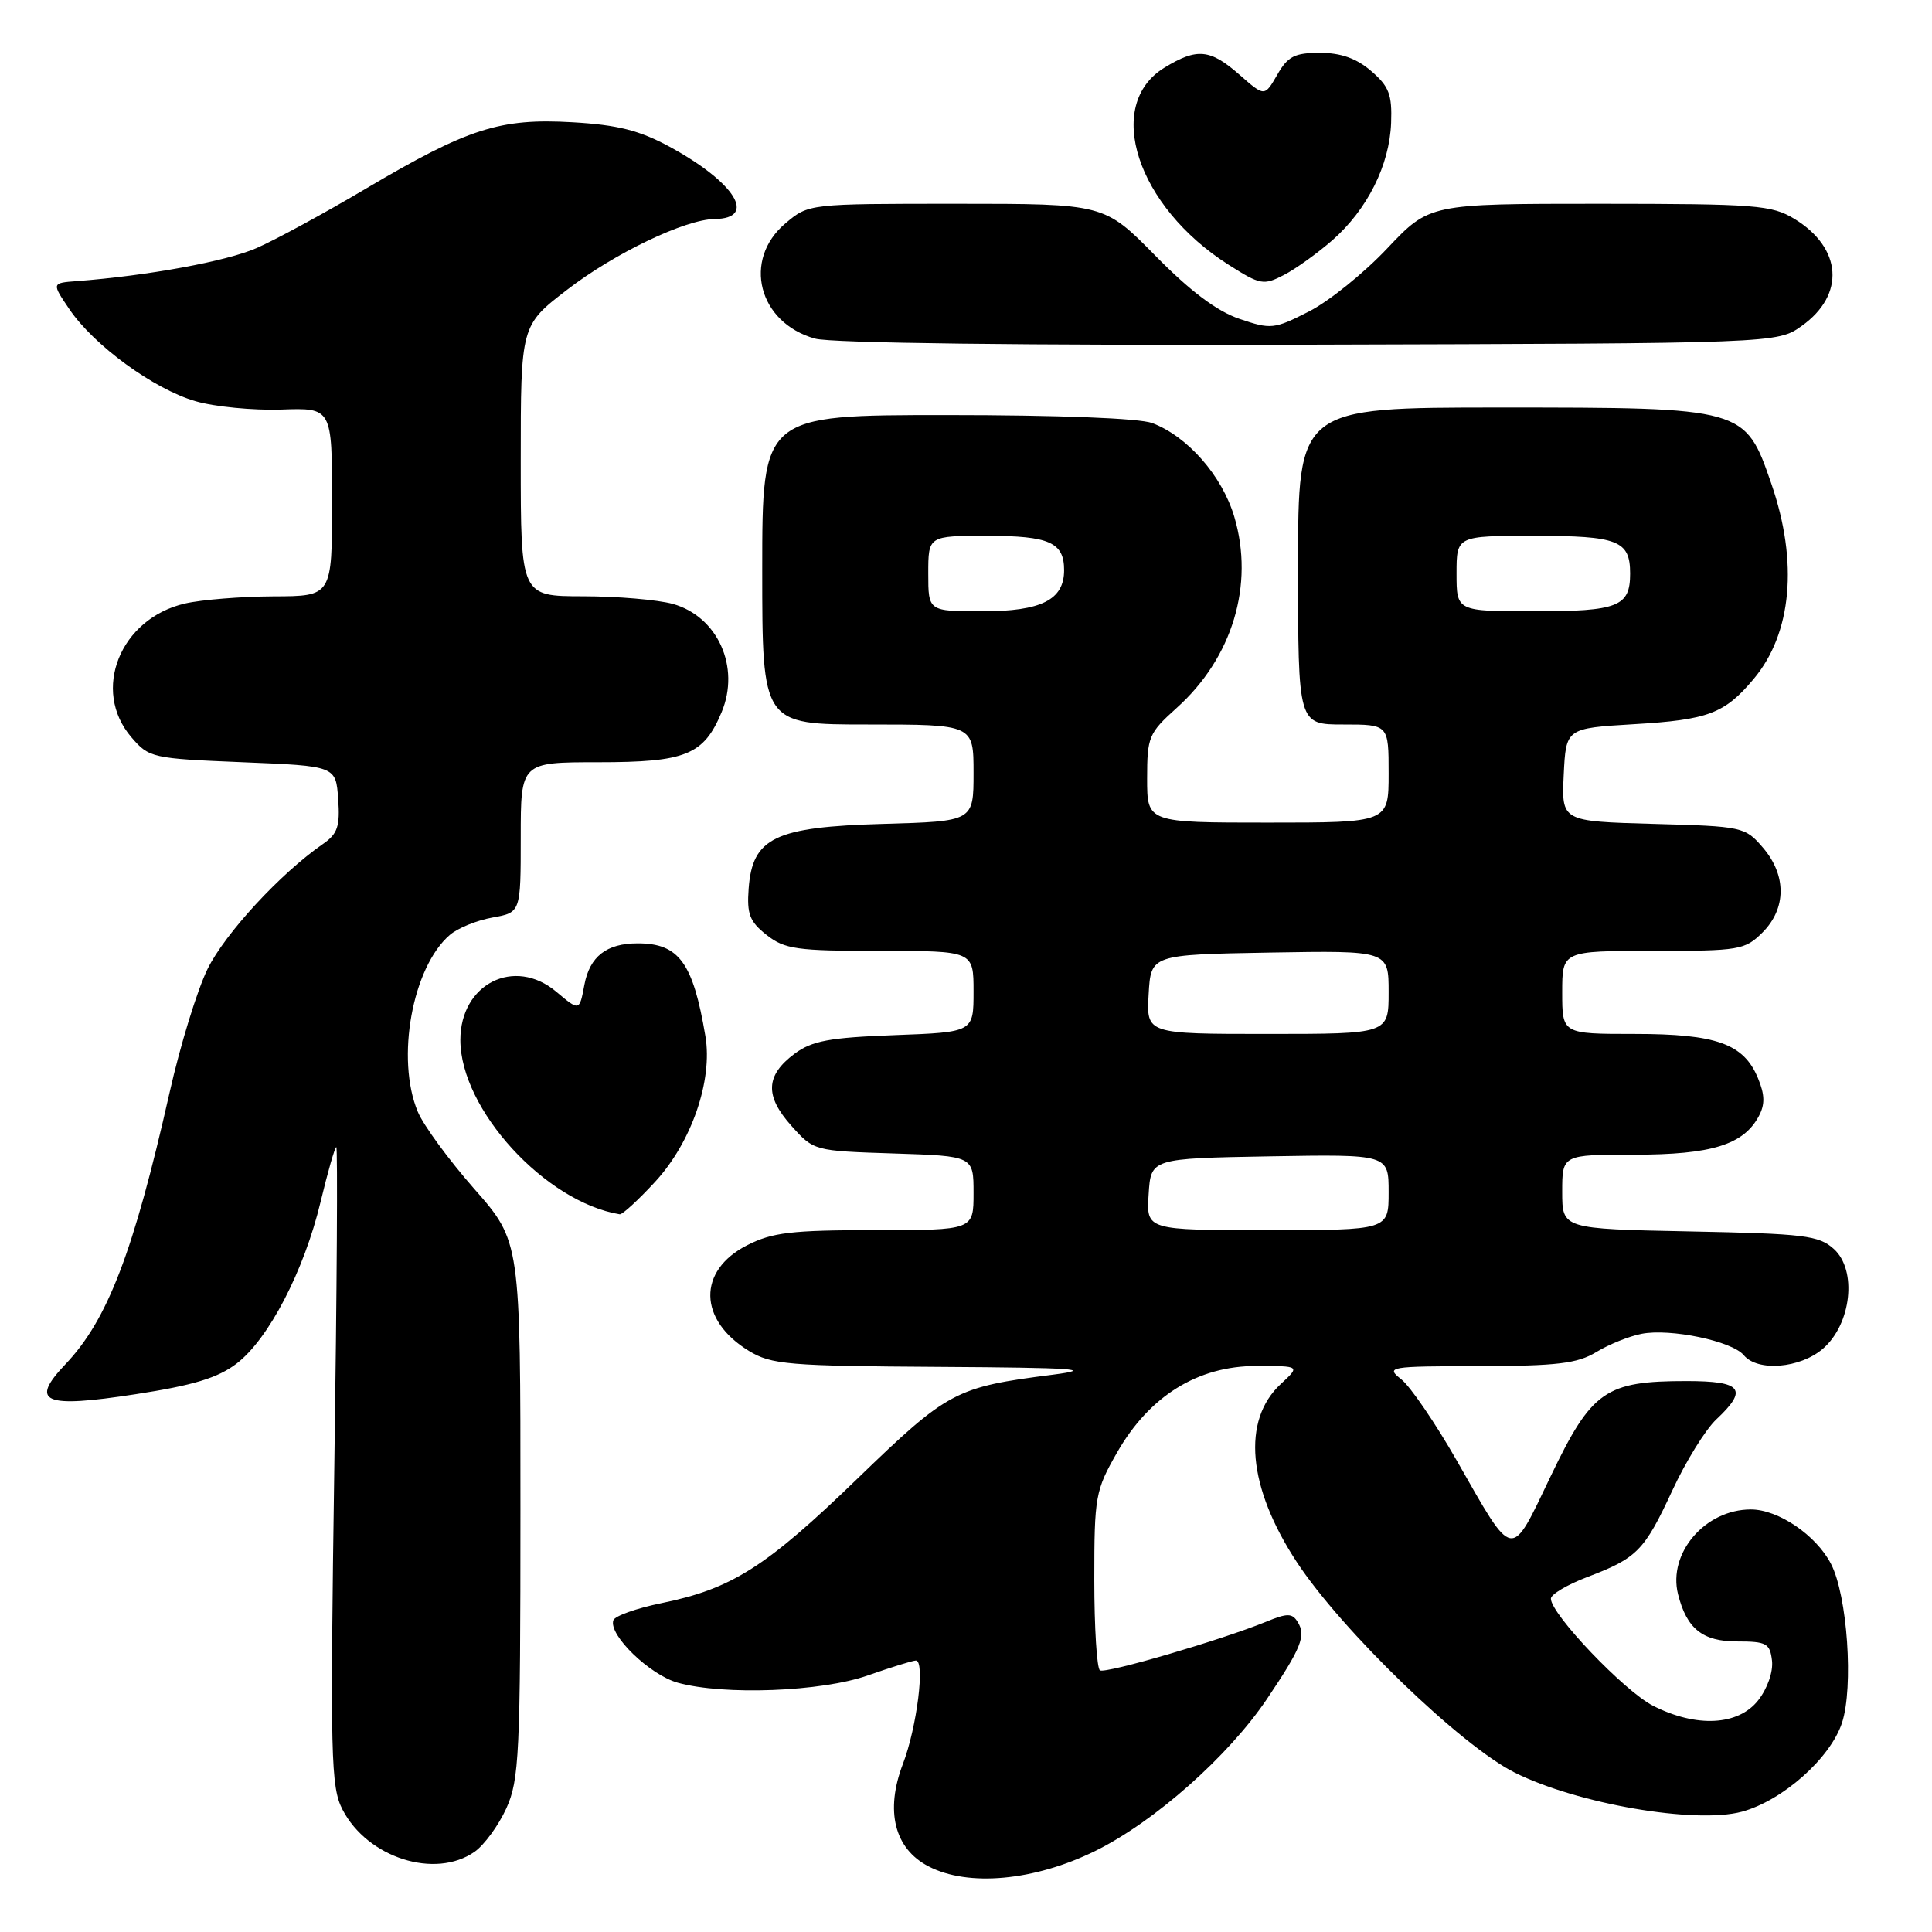 <?xml version="1.0" encoding="UTF-8" standalone="no"?>
<!DOCTYPE svg PUBLIC "-//W3C//DTD SVG 1.1//EN" "http://www.w3.org/Graphics/SVG/1.1/DTD/svg11.dtd" >
<svg xmlns="http://www.w3.org/2000/svg" xmlns:xlink="http://www.w3.org/1999/xlink" version="1.1" viewBox="0 0 256 256">
 <g >
 <path fill="currentColor"
d=" M 145.13 245.26 C 152.95 241.41 162.78 232.70 167.88 225.12 C 172.44 218.34 173.08 216.74 171.95 214.92 C 171.22 213.74 170.59 213.73 167.79 214.88 C 161.90 217.29 146.52 221.80 145.75 221.33 C 145.34 221.08 145.00 215.68 145.00 209.31 C 145.00 198.27 145.14 197.50 148.02 192.46 C 152.31 184.97 158.71 181.00 166.48 181.00 C 172.29 181.00 172.29 181.00 169.71 183.39 C 164.52 188.20 165.32 197.07 171.83 206.98 C 177.78 216.04 193.58 231.31 200.69 234.87 C 209.00 239.03 224.63 241.72 230.81 240.06 C 236.19 238.60 242.52 232.99 244.07 228.30 C 245.63 223.57 244.79 211.39 242.61 207.21 C 240.64 203.41 235.63 200.01 232.00 200.01 C 225.94 200.01 220.98 205.79 222.35 211.25 C 223.50 215.82 225.60 217.50 230.17 217.50 C 234.07 217.50 234.53 217.75 234.80 220.05 C 234.97 221.52 234.19 223.75 232.97 225.30 C 230.33 228.66 224.78 228.95 219.03 226.02 C 215.23 224.08 205.50 213.88 205.50 211.83 C 205.50 211.26 207.66 209.98 210.31 208.97 C 216.93 206.46 217.88 205.49 221.59 197.50 C 223.37 193.65 226.00 189.41 227.42 188.08 C 231.68 184.08 230.84 183.00 223.47 183.00 C 212.73 183.00 210.92 184.27 205.50 195.55 C 200.08 206.86 200.69 206.96 193.01 193.50 C 190.18 188.55 186.88 183.72 185.68 182.77 C 183.58 181.11 183.98 181.04 196.00 181.02 C 206.33 181.00 209.02 180.67 211.51 179.16 C 213.16 178.15 215.86 177.06 217.51 176.74 C 221.32 175.99 229.51 177.70 231.06 179.57 C 232.89 181.78 238.51 181.32 241.54 178.72 C 245.32 175.46 246.11 168.32 243.00 165.50 C 241.01 163.70 239.11 163.47 223.90 163.17 C 207.00 162.83 207.00 162.83 207.00 157.92 C 207.00 153.00 207.00 153.00 216.55 153.00 C 226.79 153.00 231.02 151.69 233.05 147.90 C 233.88 146.35 233.86 145.07 232.94 142.86 C 231.05 138.29 227.43 137.00 216.55 137.00 C 207.00 137.00 207.00 137.00 207.00 131.50 C 207.00 126.00 207.00 126.00 219.05 126.00 C 230.50 126.00 231.21 125.88 233.55 123.55 C 236.72 120.37 236.74 115.97 233.59 112.31 C 231.23 109.56 230.92 109.49 219.04 109.17 C 206.91 108.83 206.91 108.83 207.20 102.67 C 207.50 96.50 207.50 96.50 216.50 95.96 C 226.35 95.38 228.51 94.56 232.35 89.99 C 237.44 83.95 238.30 74.48 234.71 64.09 C 231.23 54.01 231.20 54.00 198.77 54.00 C 172.00 54.00 172.00 54.00 172.00 75.00 C 172.00 96.00 172.00 96.00 178.00 96.00 C 184.00 96.00 184.00 96.00 184.00 102.50 C 184.00 109.00 184.00 109.00 168.00 109.00 C 152.00 109.00 152.00 109.00 152.00 103.16 C 152.00 97.65 152.21 97.14 155.89 93.83 C 163.31 87.18 166.23 77.49 163.55 68.47 C 161.93 63.04 157.37 57.83 152.68 56.06 C 150.98 55.42 140.23 55.00 125.43 55.00 C 101.00 55.00 101.00 55.00 101.00 75.50 C 101.00 96.00 101.00 96.00 115.00 96.00 C 129.00 96.00 129.00 96.00 129.00 102.42 C 129.00 108.83 129.00 108.83 117.07 109.17 C 102.67 109.57 99.70 110.99 99.20 117.74 C 98.95 121.12 99.33 122.12 101.58 123.89 C 103.99 125.78 105.56 126.00 116.63 126.00 C 129.00 126.00 129.00 126.00 129.00 131.39 C 129.00 136.77 129.00 136.77 118.54 137.16 C 109.91 137.48 107.60 137.91 105.29 139.62 C 101.44 142.49 101.31 145.20 104.86 149.17 C 107.83 152.49 107.85 152.50 118.42 152.84 C 129.00 153.18 129.00 153.18 129.00 158.09 C 129.00 163.00 129.00 163.00 115.96 163.00 C 104.87 163.00 102.33 163.30 98.98 165.01 C 92.40 168.37 92.52 174.91 99.23 179.00 C 102.22 180.82 104.42 181.00 124.50 181.12 C 142.37 181.23 145.19 181.42 139.54 182.15 C 126.57 183.81 125.65 184.30 113.61 195.93 C 101.51 207.64 96.97 210.52 87.67 212.42 C 84.34 213.10 81.46 214.12 81.27 214.70 C 80.62 216.64 86.09 221.93 89.81 222.97 C 95.92 224.66 108.84 224.17 115.00 222.00 C 118.03 220.94 120.88 220.05 121.35 220.03 C 122.61 219.98 121.50 228.88 119.64 233.73 C 117.26 239.95 118.51 244.96 123.03 247.30 C 128.29 250.04 137.06 249.23 145.13 245.26 Z  M 62.89 245.37 C 64.17 244.47 66.06 241.88 67.09 239.62 C 68.80 235.84 68.96 232.54 68.96 200.00 C 68.97 164.50 68.97 164.50 62.84 157.53 C 59.47 153.69 56.10 149.10 55.36 147.31 C 52.43 140.30 54.63 128.15 59.61 123.88 C 60.65 122.98 63.19 121.95 65.25 121.58 C 69.00 120.91 69.00 120.91 69.00 110.95 C 69.00 101.00 69.00 101.00 79.28 101.00 C 90.88 101.00 93.25 100.04 95.62 94.36 C 98.12 88.38 95.09 81.68 89.15 80.02 C 87.14 79.47 81.79 79.01 77.25 79.01 C 69.00 79.00 69.00 79.00 69.00 61.06 C 69.00 43.12 69.00 43.12 75.15 38.39 C 81.44 33.54 90.79 29.07 94.69 29.02 C 100.39 28.96 97.42 24.18 88.74 19.45 C 84.72 17.27 81.86 16.55 75.87 16.20 C 66.25 15.64 62.02 17.00 48.56 24.95 C 43.03 28.23 36.48 31.79 34.00 32.87 C 29.99 34.63 19.62 36.53 10.17 37.25 C 6.84 37.50 6.84 37.50 9.20 40.98 C 12.43 45.76 20.38 51.56 25.90 53.16 C 28.43 53.90 33.54 54.39 37.25 54.27 C 44.00 54.03 44.00 54.03 44.00 66.52 C 44.00 79.00 44.00 79.00 36.25 79.02 C 31.99 79.04 26.70 79.46 24.50 79.97 C 15.90 81.96 12.08 91.49 17.41 97.69 C 19.75 100.42 20.15 100.51 32.16 101.00 C 44.50 101.50 44.50 101.50 44.81 105.86 C 45.07 109.49 44.74 110.49 42.81 111.82 C 37.18 115.71 29.81 123.70 27.50 128.40 C 26.12 131.22 23.86 138.58 22.47 144.77 C 17.70 165.90 14.26 174.89 8.69 180.75 C 3.87 185.82 5.75 186.63 17.98 184.74 C 25.61 183.57 28.86 182.58 31.34 180.69 C 35.59 177.45 40.29 168.39 42.48 159.25 C 43.44 155.26 44.37 152.00 44.56 152.00 C 44.76 152.00 44.64 171.01 44.30 194.25 C 43.74 232.84 43.83 236.79 45.39 239.79 C 48.69 246.17 57.66 249.03 62.89 245.37 Z  M 86.82 156.58 C 91.63 151.36 94.46 143.17 93.47 137.30 C 91.83 127.55 89.97 125.00 84.50 125.00 C 80.37 125.00 78.14 126.73 77.43 130.51 C 76.78 133.99 76.78 133.99 73.71 131.41 C 68.17 126.75 61.00 130.35 61.00 137.80 C 61.00 146.98 72.24 159.28 82.12 160.90 C 82.47 160.95 84.58 159.01 86.82 156.58 Z  M 238.75 43.18 C 244.53 39.06 244.10 32.86 237.77 29.00 C 234.76 27.17 232.71 27.01 211.95 27.00 C 189.41 27.00 189.41 27.00 183.81 32.92 C 180.74 36.18 176.06 39.95 173.41 41.29 C 168.82 43.63 168.40 43.67 164.23 42.25 C 161.25 41.24 157.71 38.58 153.09 33.88 C 146.32 27.00 146.32 27.00 126.73 27.00 C 107.15 27.00 107.15 27.00 104.08 29.59 C 98.34 34.42 100.48 42.78 108.00 44.87 C 110.13 45.47 135.70 45.78 173.50 45.67 C 235.50 45.50 235.50 45.50 238.75 43.18 Z  M 176.55 31.83 C 181.18 27.76 184.12 21.89 184.33 16.29 C 184.47 12.53 184.06 11.45 181.69 9.41 C 179.74 7.73 177.67 7.00 174.90 7.00 C 171.54 7.00 170.64 7.46 169.24 9.91 C 167.56 12.82 167.56 12.82 164.25 9.91 C 160.35 6.49 158.62 6.32 154.30 8.96 C 146.23 13.88 150.62 27.37 162.82 35.10 C 166.99 37.75 167.43 37.83 170.12 36.44 C 171.69 35.63 174.58 33.55 176.55 31.83 Z  M 152.20 158.25 C 152.50 153.50 152.50 153.50 168.25 153.22 C 184.00 152.95 184.00 152.95 184.00 157.97 C 184.00 163.00 184.00 163.00 167.95 163.00 C 151.89 163.00 151.89 163.00 152.20 158.25 Z  M 152.20 131.75 C 152.50 126.50 152.50 126.50 168.25 126.22 C 184.00 125.95 184.00 125.95 184.00 131.47 C 184.00 137.00 184.00 137.00 167.95 137.00 C 151.90 137.00 151.90 137.00 152.20 131.75 Z  M 123.00 76.00 C 123.00 71.00 123.00 71.00 130.80 71.00 C 139.05 71.00 141.00 71.87 141.00 75.55 C 141.00 79.48 137.99 81.00 130.17 81.00 C 123.00 81.00 123.00 81.00 123.00 76.00 Z  M 193.00 76.00 C 193.00 71.00 193.00 71.00 203.30 71.00 C 214.41 71.00 216.00 71.62 216.00 76.00 C 216.00 80.38 214.41 81.00 203.30 81.00 C 193.00 81.00 193.00 81.00 193.00 76.00 Z "/>
</g>
</svg>